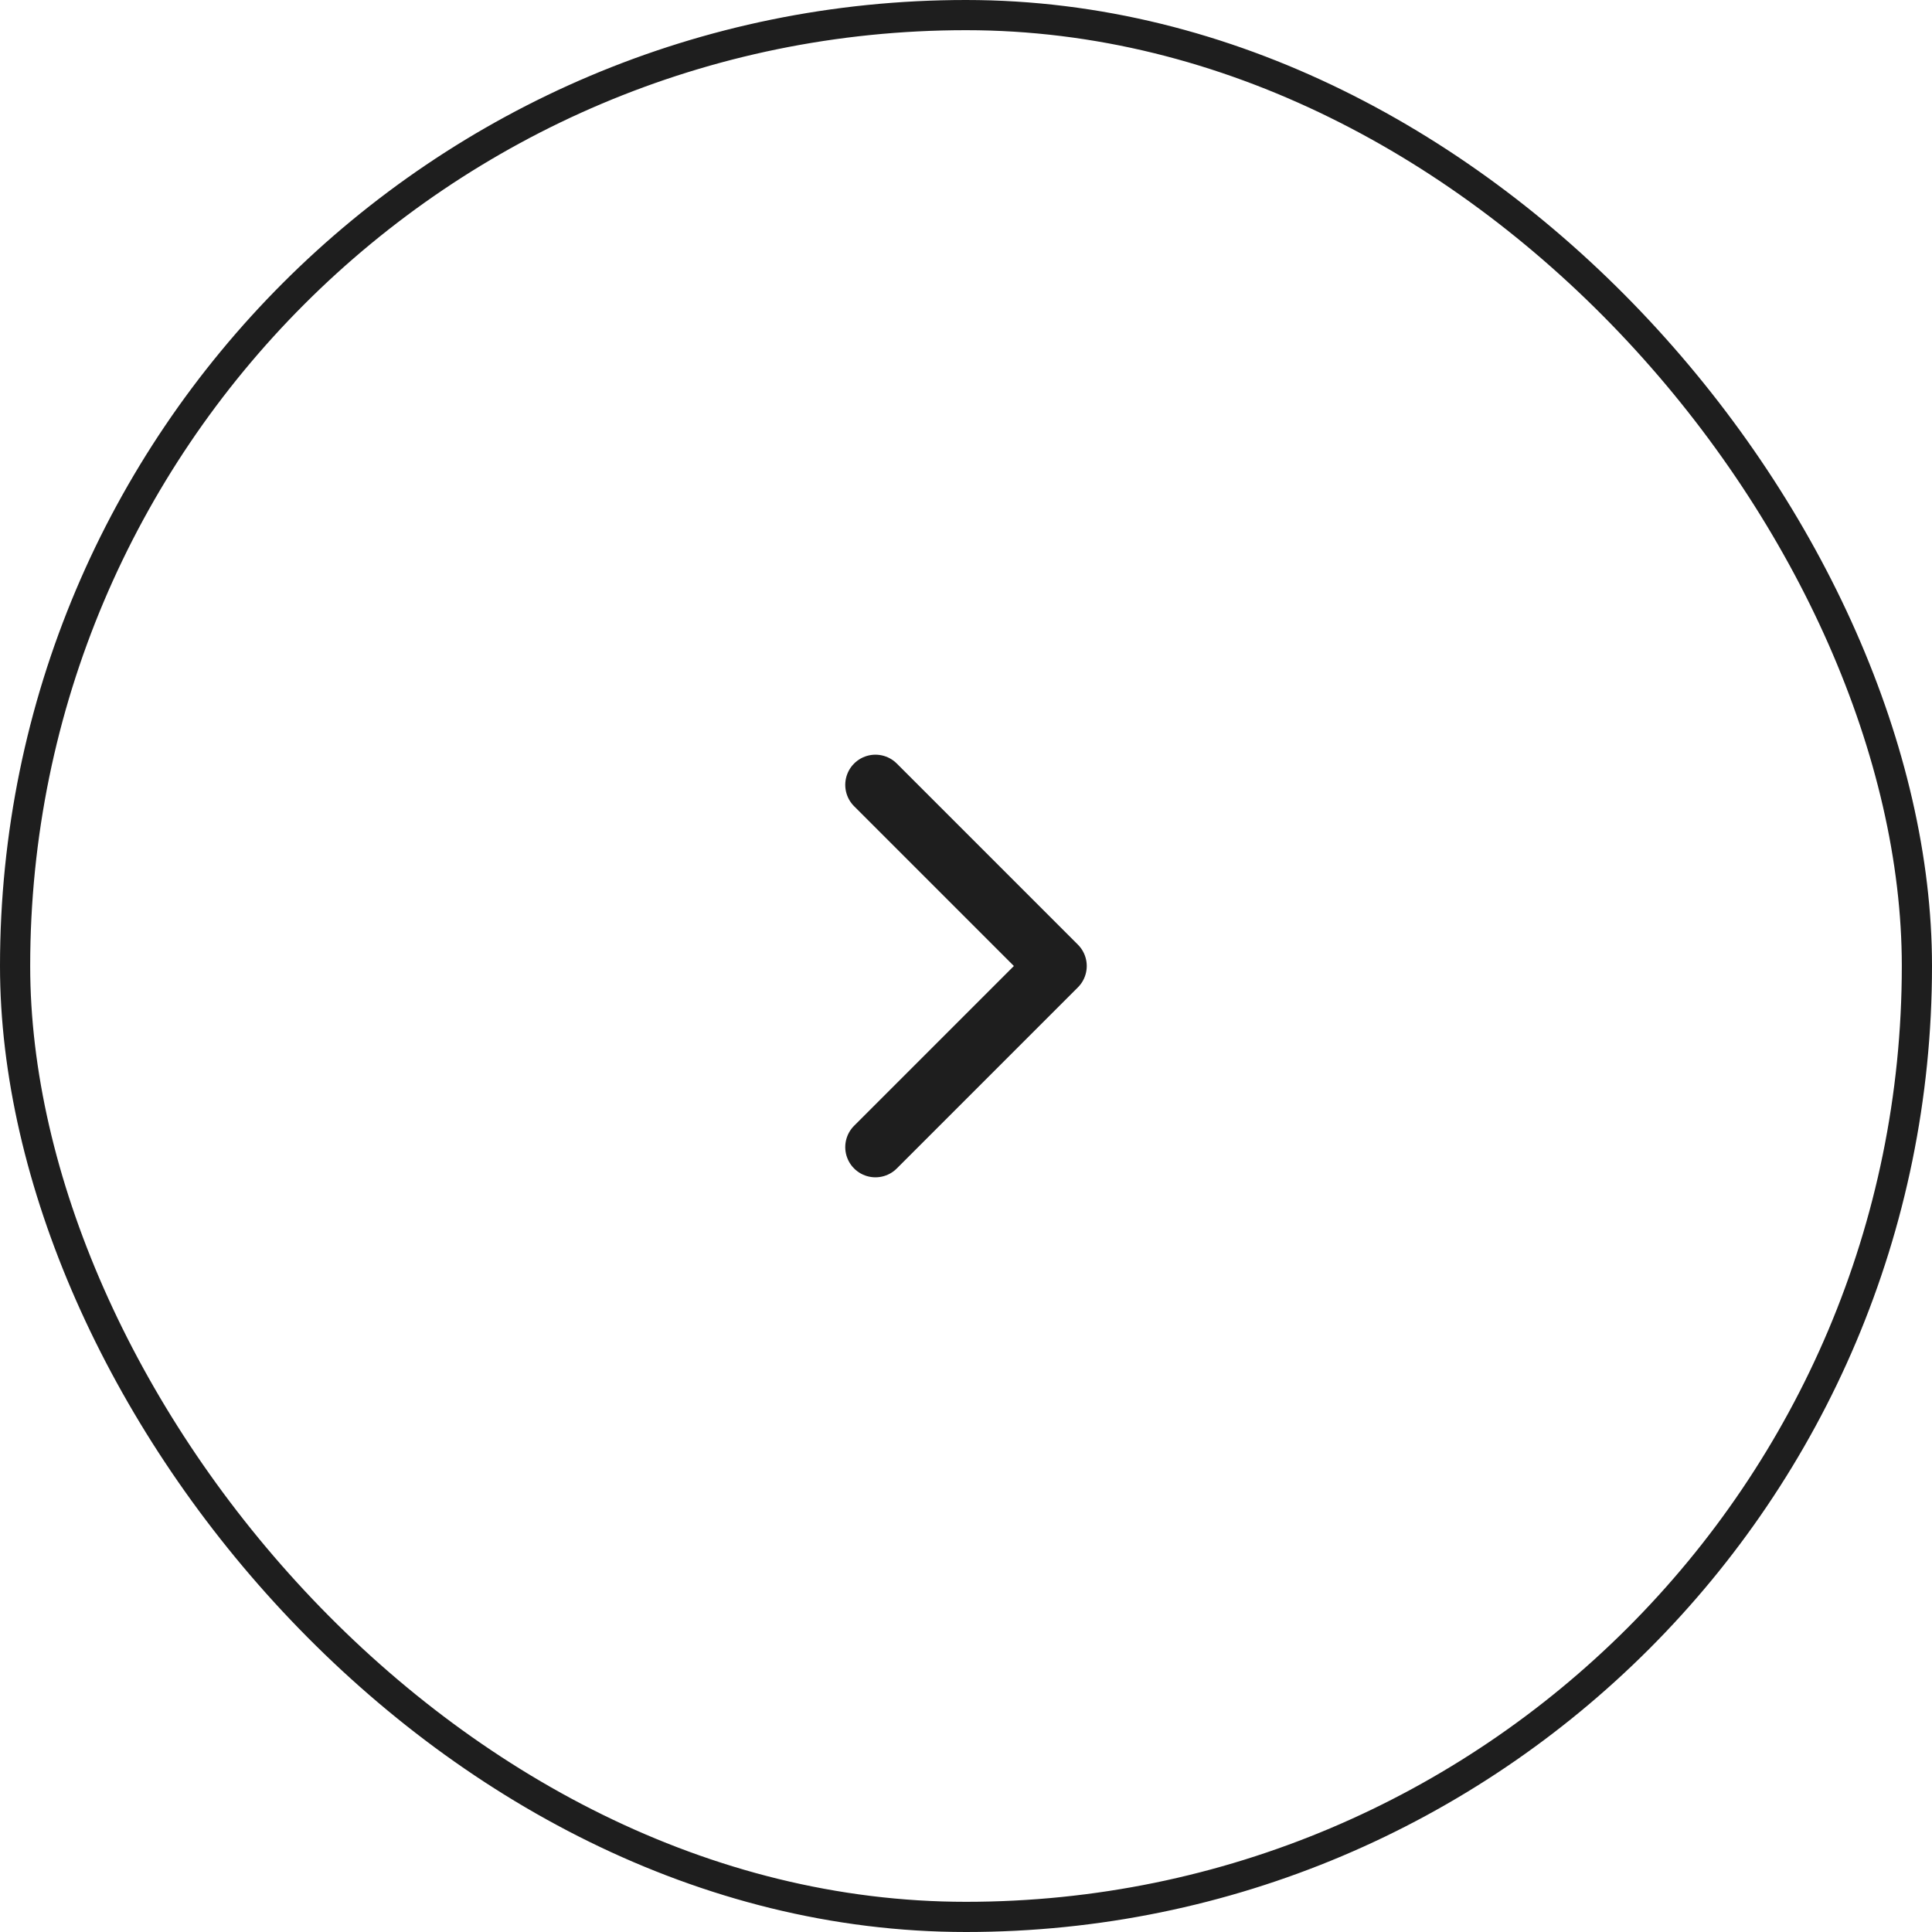 <svg width="64" height="64" viewBox="0 0 64 64" fill="none" xmlns="http://www.w3.org/2000/svg">
<rect x="0.5" y="0.5" width="63" height="63" rx="31.5" stroke="#1E1E1E"/>
<path d="M29 38L35 32L29 26" stroke="#1E1E1E" stroke-width="2" stroke-linecap="round" stroke-linejoin="round"/>
</svg>
